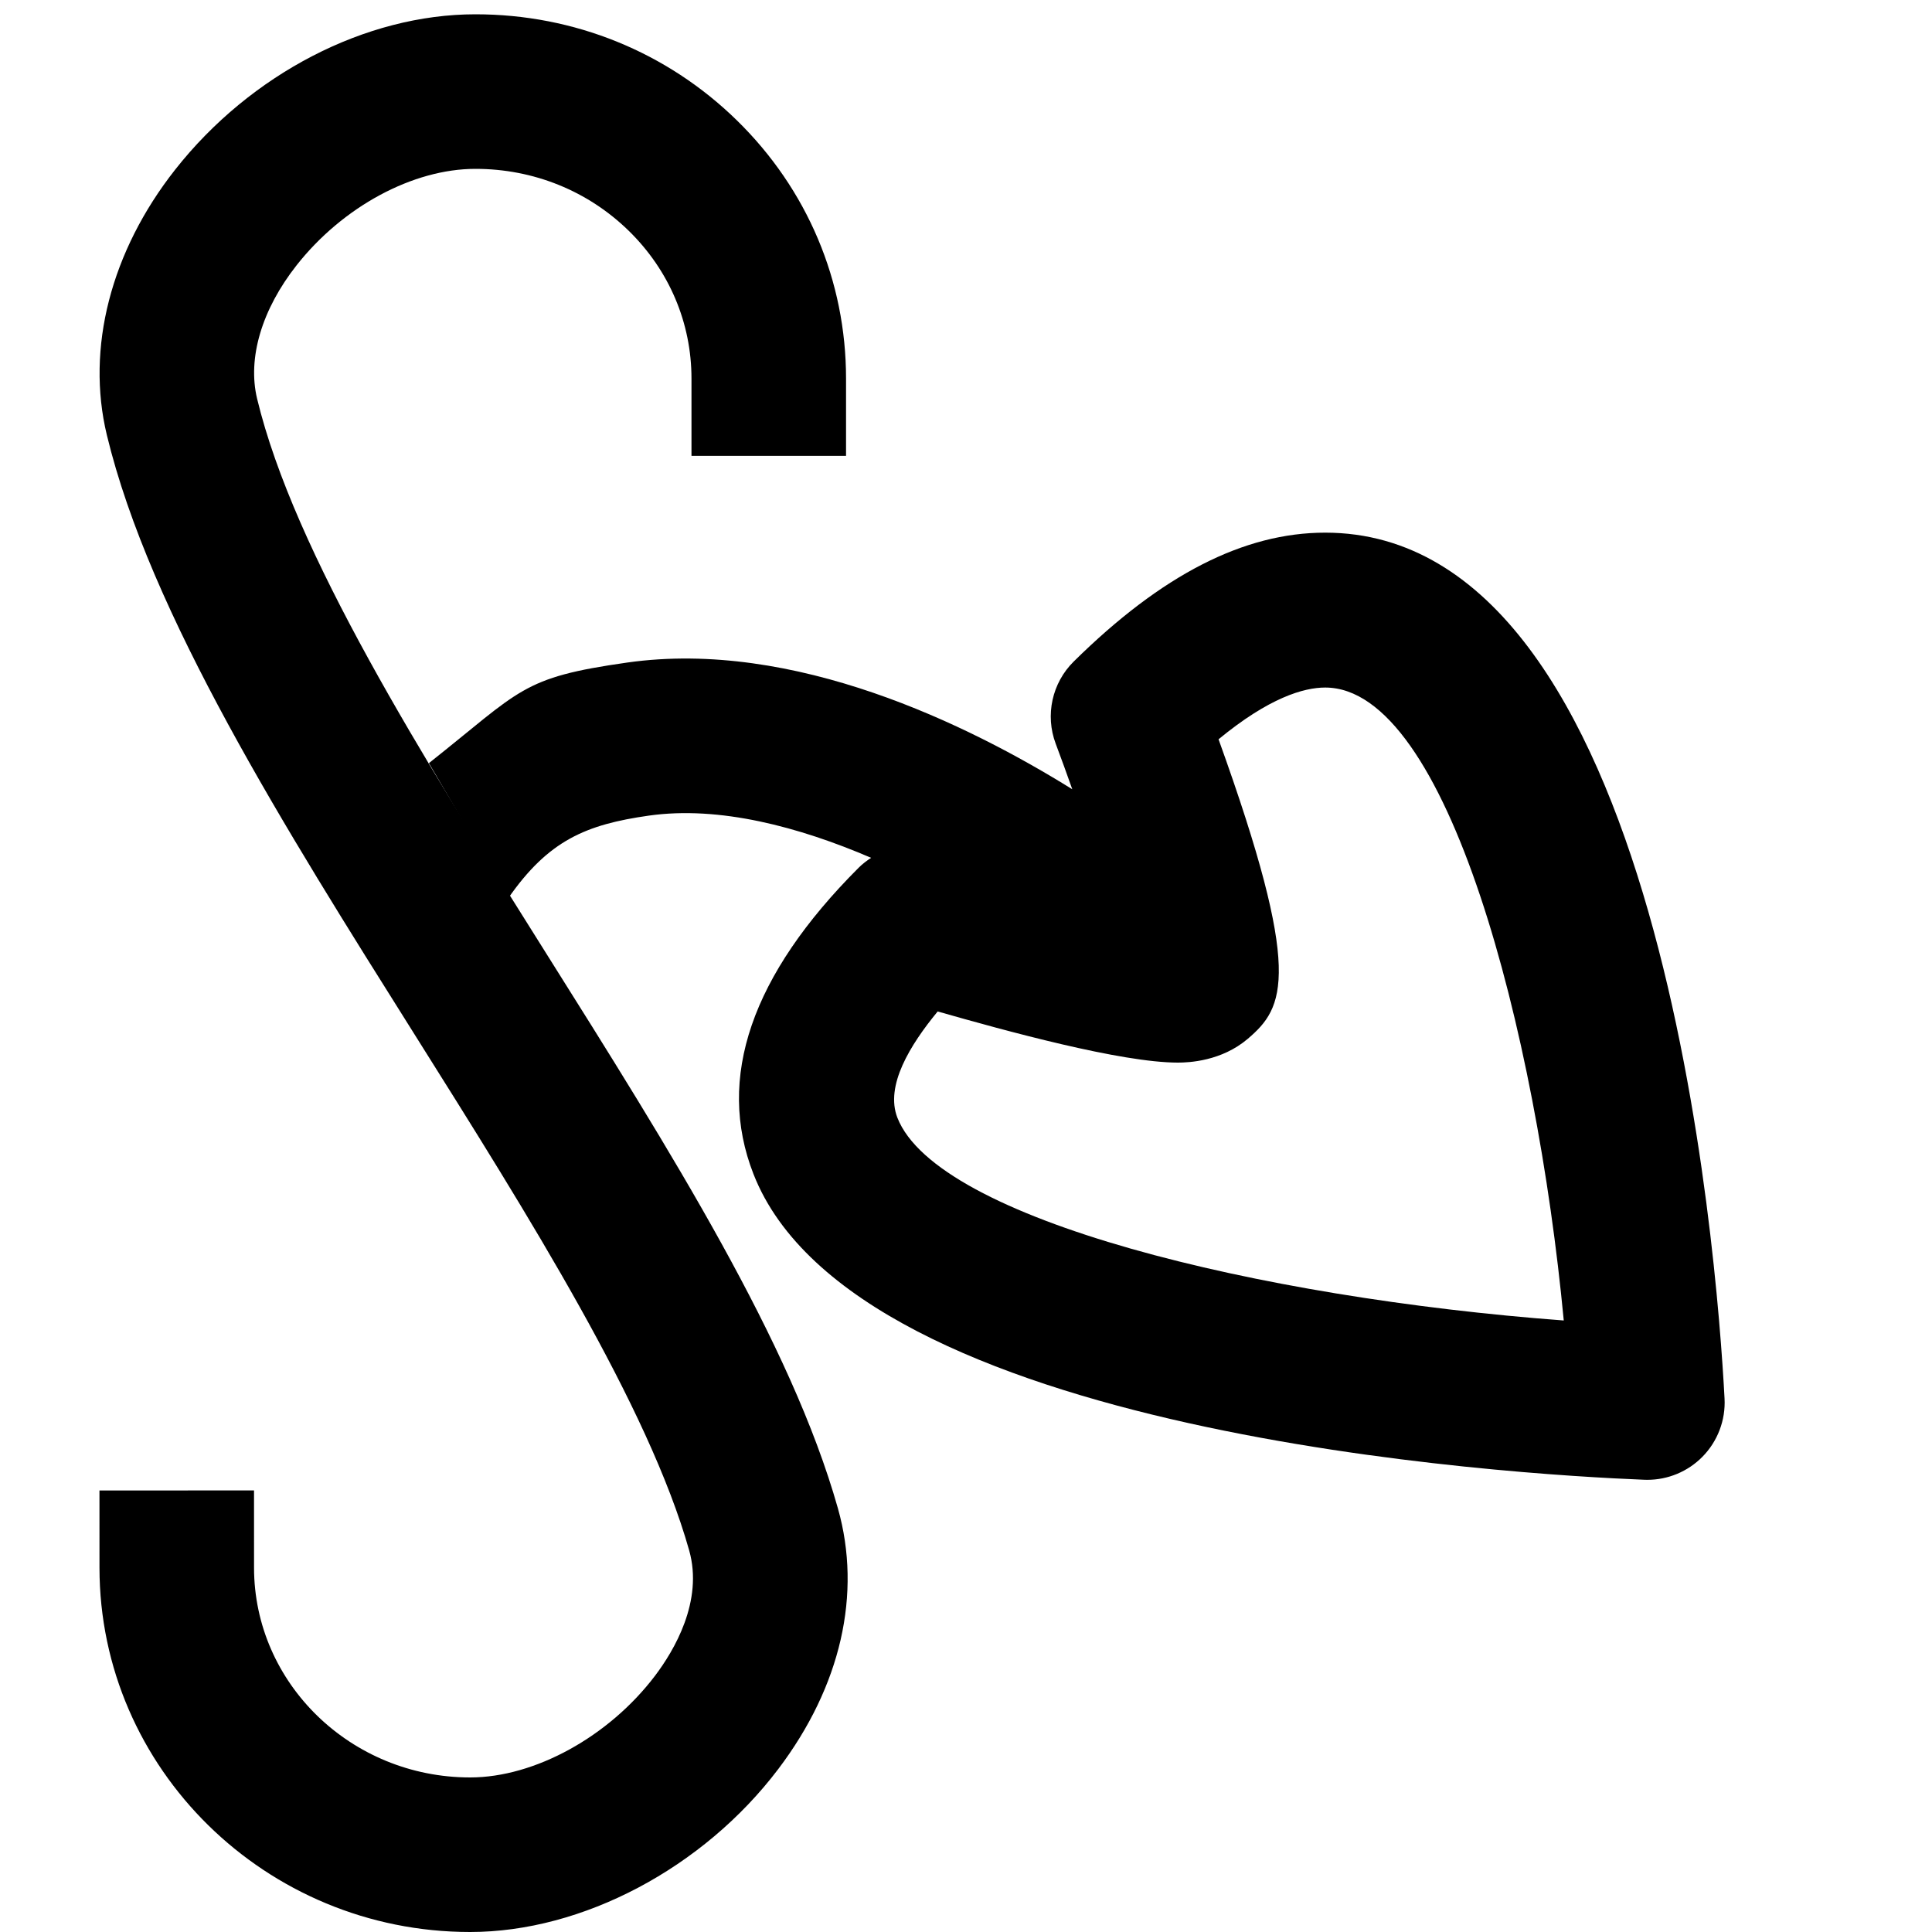 <?xml version="1.0" encoding="utf-8"?>
<!-- Generator: Adobe Illustrator 16.0.0, SVG Export Plug-In . SVG Version: 6.00 Build 0)  -->
<!DOCTYPE svg PUBLIC "-//W3C//DTD SVG 1.0//EN" "http://www.w3.org/TR/2001/REC-SVG-20010904/DTD/svg10.dtd">
<svg version="1.0" xmlns="http://www.w3.org/2000/svg" xmlns:xlink="http://www.w3.org/1999/xlink" x="0px" y="0px" width="100px"
	 height="100px" viewBox="0 0 100 100" enable-background="new 0 0 100 100" xml:space="preserve">
<g id="Layer_3">
</g>
<g id="Your_Icon">
</g>
<g id="Layer_4">
	<path d="M24.339,100c-0.002,0-0.002-0.001-0.006,0c-10.574,0-19.18-8.457-19.184-18.853l-0.001-4l8-0.003l0.001,4
		C13.151,87.13,18.169,92,24.334,92c0.002,0,0.002,0,0.003,0c3.34,0,7.186-2.116,9.57-5.267c0.978-1.292,2.507-3.853,1.765-6.483
		c-2.11-7.462-8.275-17.265-14.237-26.745C14.712,42.815,7.76,31.761,5.53,22.515C4.446,18.018,5.735,13.012,9.067,8.78
		c3.906-4.959,9.859-8.04,15.537-8.04c0.003,0.001,0.005,0,0.007,0c5.105,0,9.911,1.949,13.53,5.49
		c3.644,3.564,5.65,8.311,5.65,13.365v4h-8v-4c0-2.884-1.152-5.6-3.245-7.647C30.432,9.88,27.613,8.74,24.61,8.74
		c-0.002,0-0.005,0-0.004,0c-3.235,0-6.866,1.958-9.253,4.989c-1.806,2.293-2.551,4.812-2.045,6.91
		c1.922,7.973,8.52,18.463,14.9,28.607c6.552,10.417,12.74,20.257,15.163,28.829c1.249,4.419,0.153,9.208-3.084,13.486
		C36.407,96.688,30.147,100,24.339,100z"/>
	<g>
		<path fill="none" d="M68.592,35.587c-1.109,0-2.906,0.522-5.52,2.678c4.384,12.163,3.417,13.878,1.516,15.501
			C63.227,54.928,61.537,55,60.971,55c-0.002,0-0.004,0-0.006,0c-2.935,0-8.918-1.644-12.431-2.647
			c-1.429,1.736-2.731,3.848-2.085,5.5c2.059,5.265,18.684,9.315,34.491,10.495C79.522,53.386,74.927,35.587,68.592,35.587z"/>
		<path d="M68.592,27.57c-4.211,0-8.468,2.182-13.015,6.669c-1.124,1.109-1.49,2.776-0.934,4.254
			c0.285,0.758,0.574,1.555,0.858,2.359c-5.383-3.35-14.407-7.78-23.027-6.56C26.97,35.071,27,35.7,22.2,39.5l4.1,7
			c2.087-3.006,4.032-3.82,7.279-4.283c3.654-0.52,7.779,0.581,11.511,2.184c-0.229,0.149-0.45,0.316-0.648,0.514
			C38.888,50.469,37.057,55.803,39,60.769c5.296,13.536,39.339,15.555,46.11,15.823c0.053,0.002,0.105,0.003,0.158,0.003
			c1.068,0,2.094-0.427,2.847-1.19c0.79-0.801,1.207-1.897,1.147-3.02C88.867,64.9,86.016,27.57,68.592,27.57z M46.449,57.853
			c-0.646-1.652,0.656-3.764,2.085-5.5C52.047,53.356,58.03,55,60.965,55c0.002,0,0.004,0,0.006,0c0.565,0,2.255-0.072,3.617-1.234
			c1.901-1.623,2.868-3.338-1.516-15.501c2.614-2.155,4.411-2.678,5.52-2.678c6.334,0,10.93,17.799,12.348,32.761
			C65.133,67.168,48.508,63.117,46.449,57.853z"/>
	</g>
</g>
</svg>

